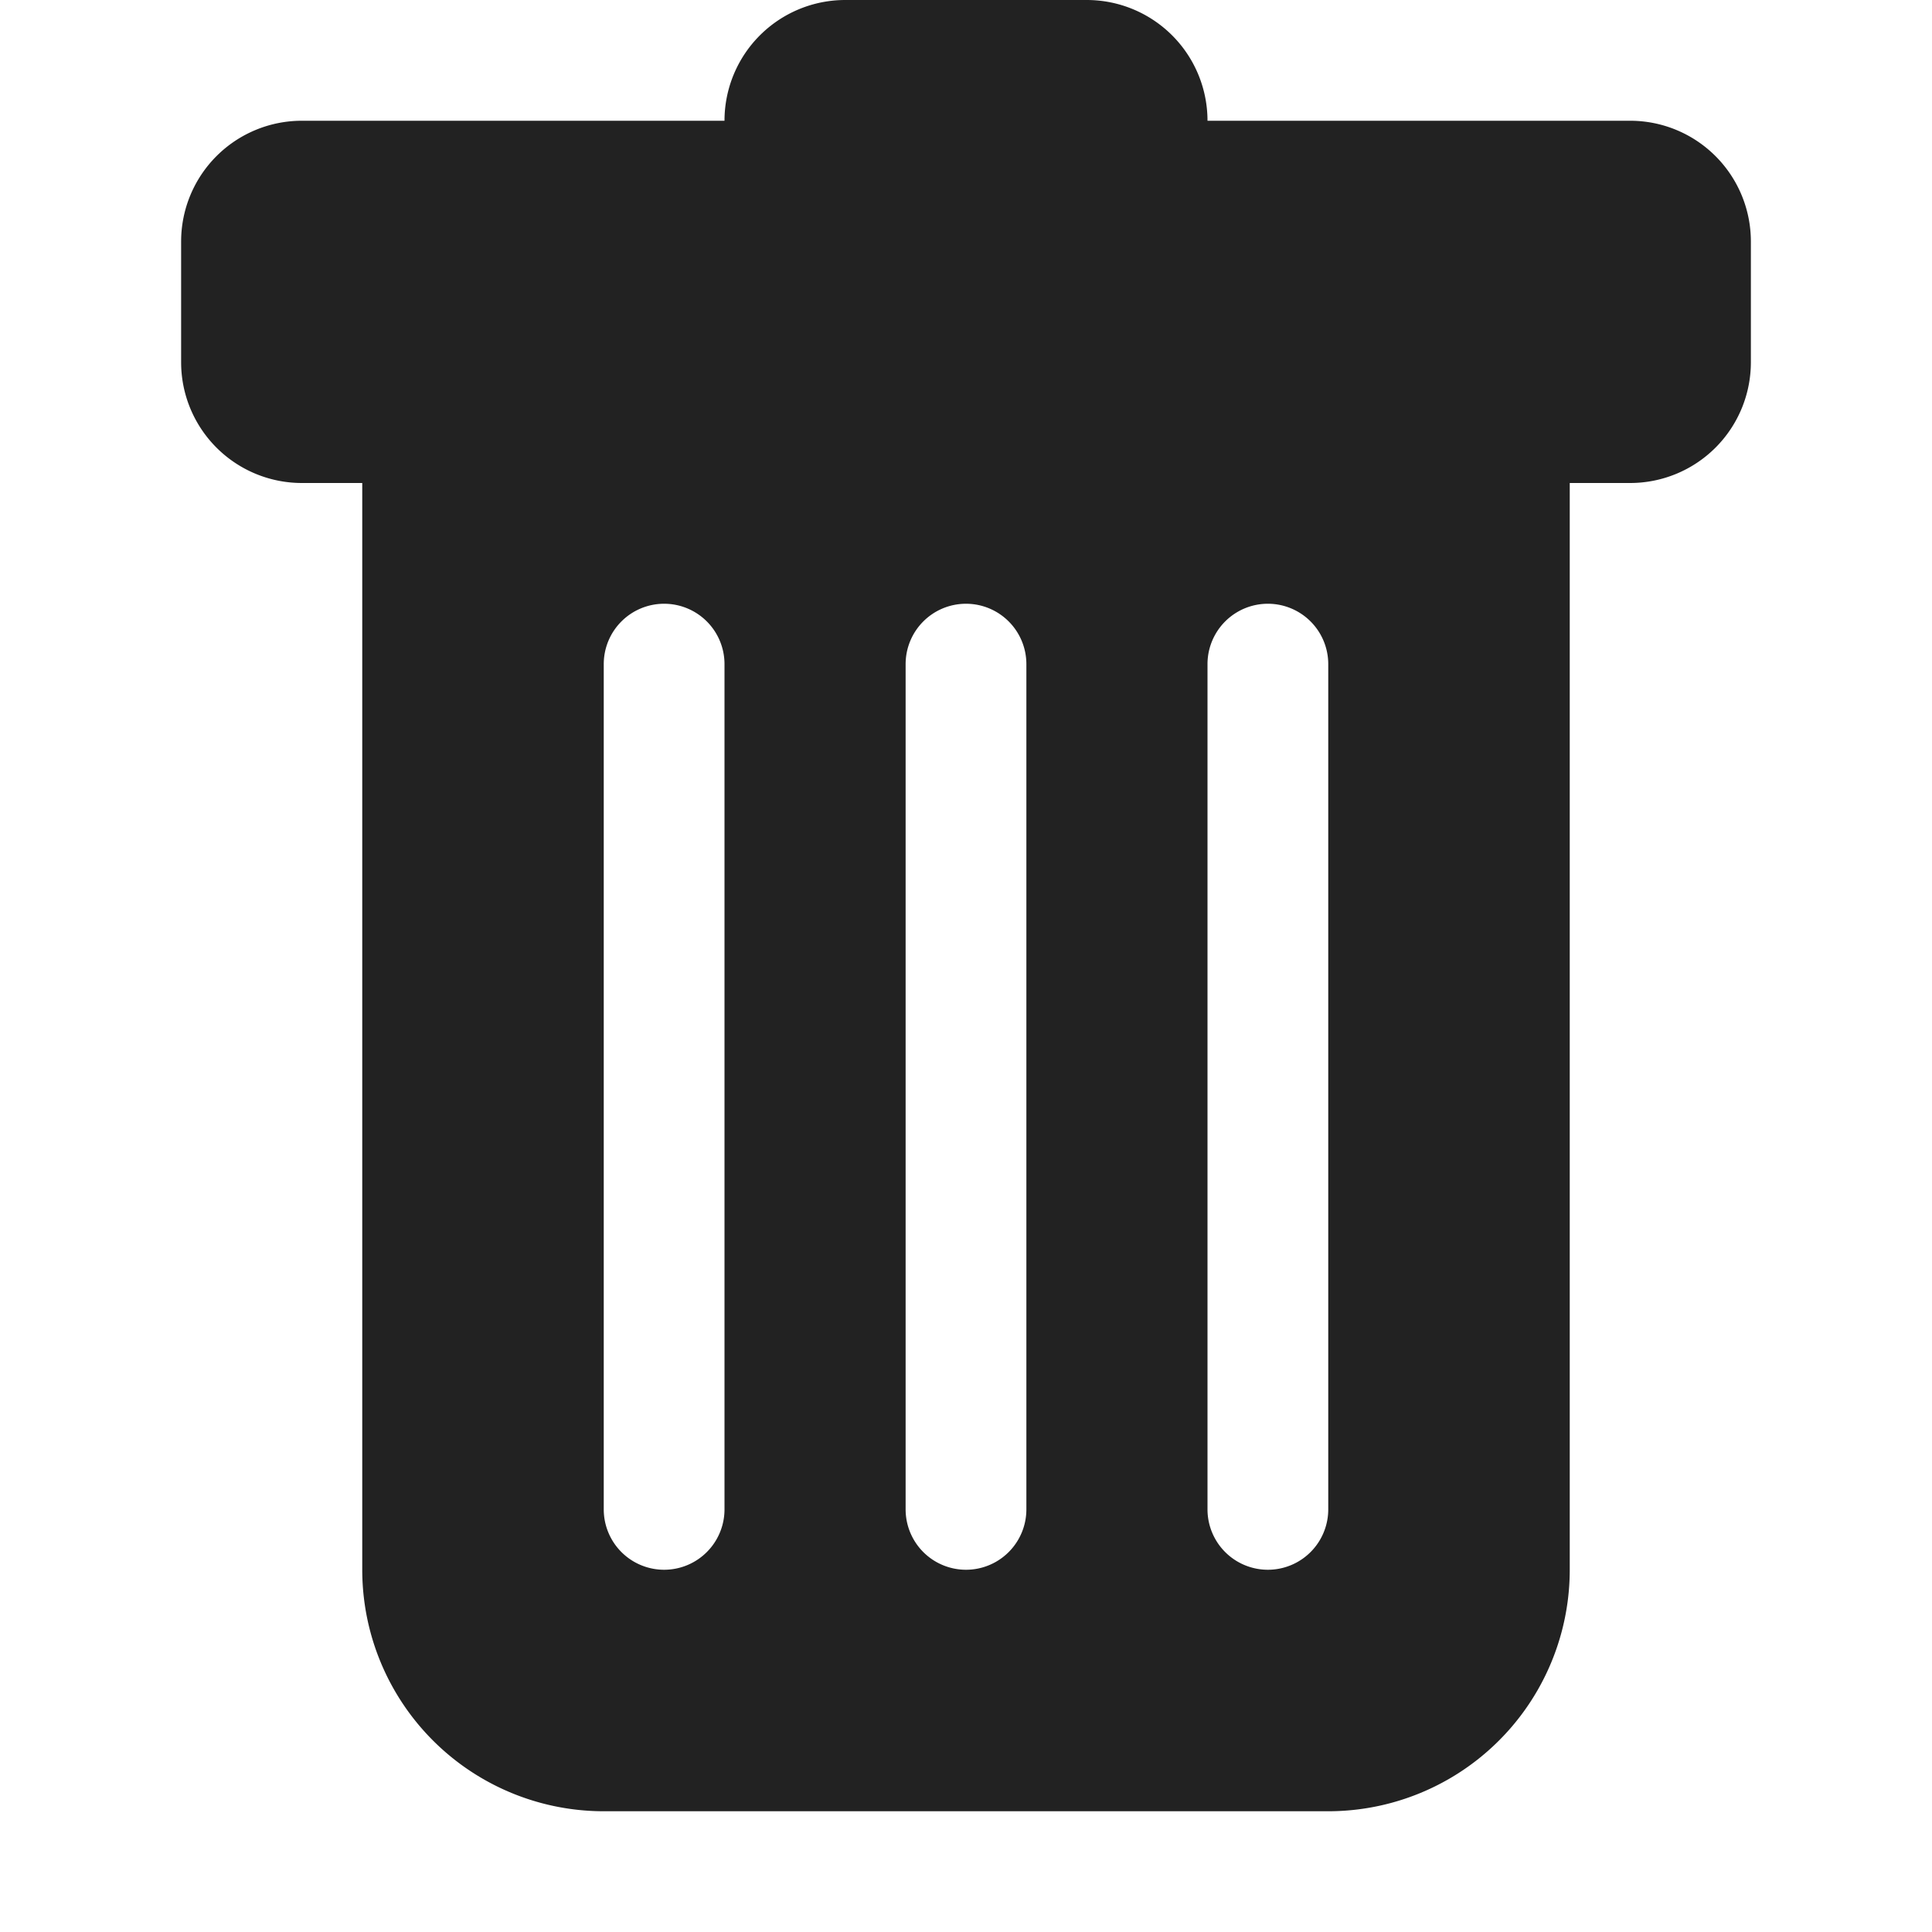 <svg width="32" height="32" fill="none" xmlns="http://www.w3.org/2000/svg"><g clip-path="url(#a)"><path d="M5 2a2 2 0 0 0-2 2v2a2 2 0 0 0 2 2h1v18a4 4 0 0 0 4 4h12a4 4 0 0 0 4-4V8h1a2 2 0 0 0 2-2V4a2 2 0 0 0-2-2h-7a2 2 0 0 0-2-2h-4a2 2 0 0 0-2 2H5Zm6 8a1 1 0 0 1 1 1v14a1 1 0 0 1-2 0V11a1 1 0 0 1 1-1Zm5 0a1 1 0 0 1 1 1v14a1 1 0 0 1-2 0V11a1 1 0 0 1 1-1Zm6 1v14a1 1 0 0 1-2 0V11a1 1 0 0 1 2 0Z" fill="#222"/></g><defs><clipPath id="a"><path fill="#fff" d="M0 0h32v32H0z"/></clipPath></defs></svg>